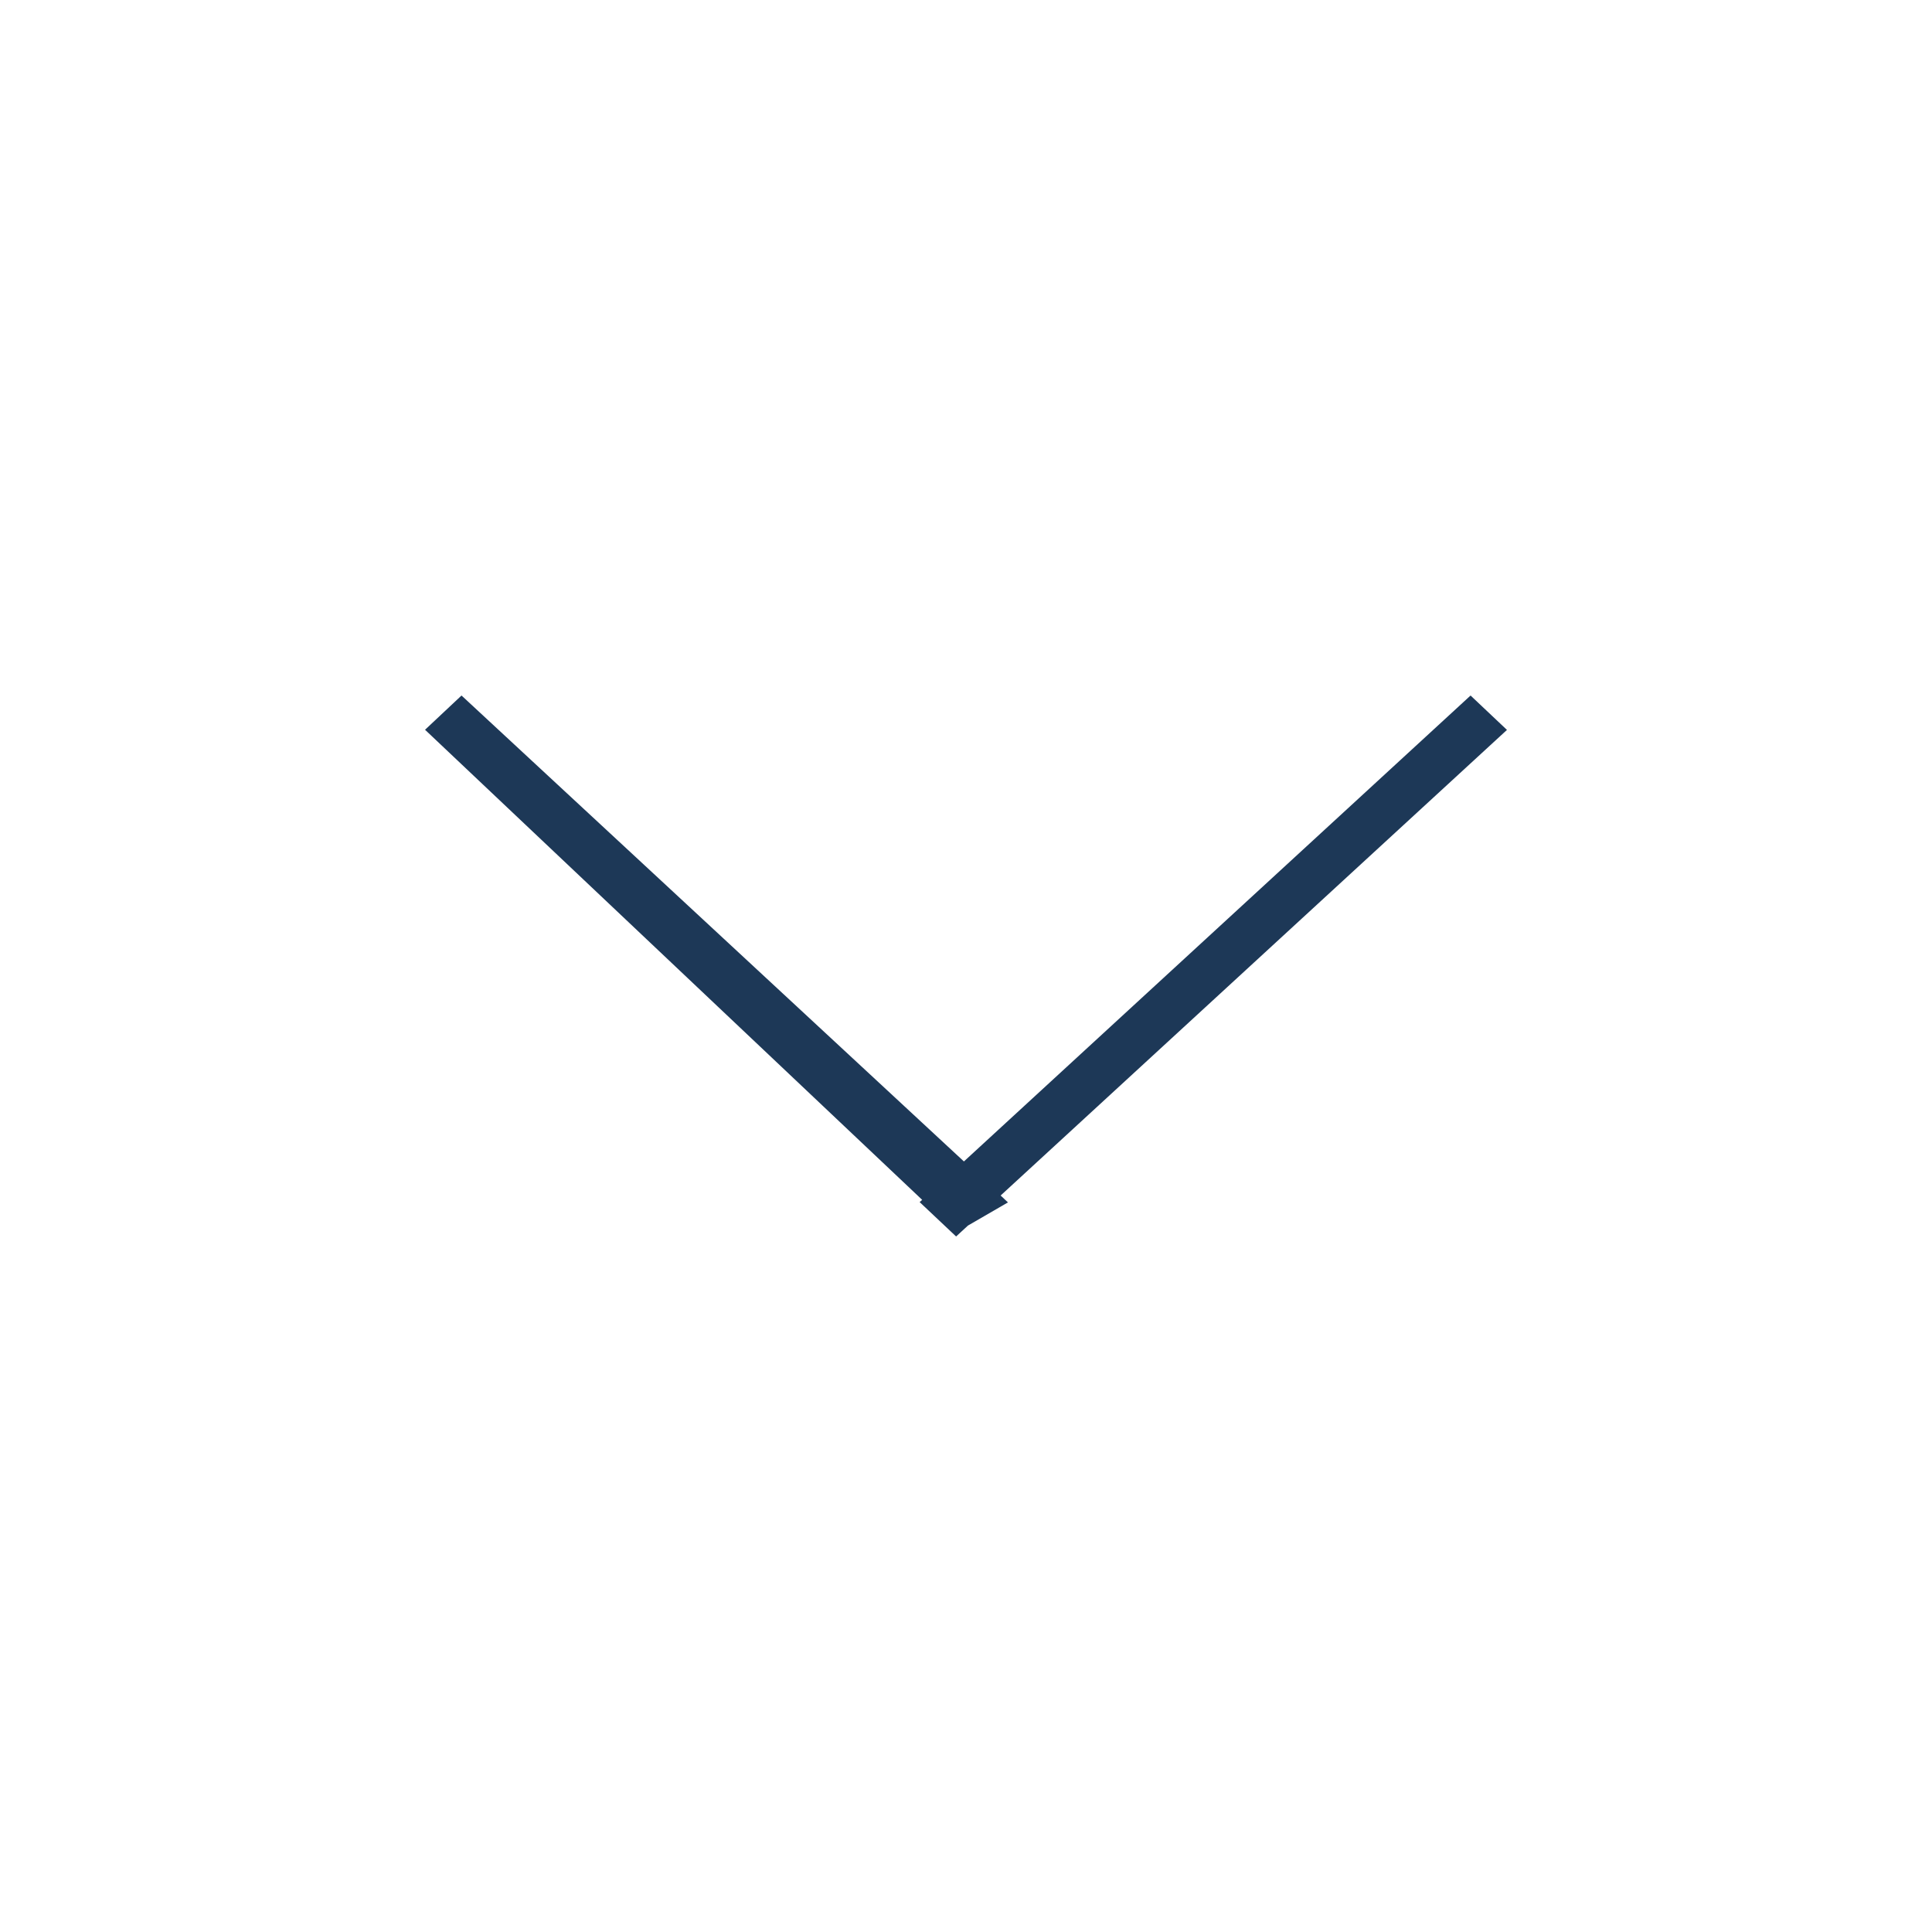 <svg xmlns="http://www.w3.org/2000/svg" width="25" height="25" viewBox="0 0 25 25">
  <g id="Dropdown" transform="translate(-279 -1042)">
    <rect id="Rectangle_17545" data-name="Rectangle 17545" width="25" height="25" transform="translate(279 1042)" fill="none"/>
    <path id="Union_12" data-name="Union 12" d="M.474,6.433.445,6.4,0,6.872l.141.153.3.518L.53,7.448,6.555,14,7,13.529.971,6.973,7,.472,6.557,0Z" transform="translate(284.5 1058) rotate(-90)" fill="#1d3857"/>
  </g>
</svg>
